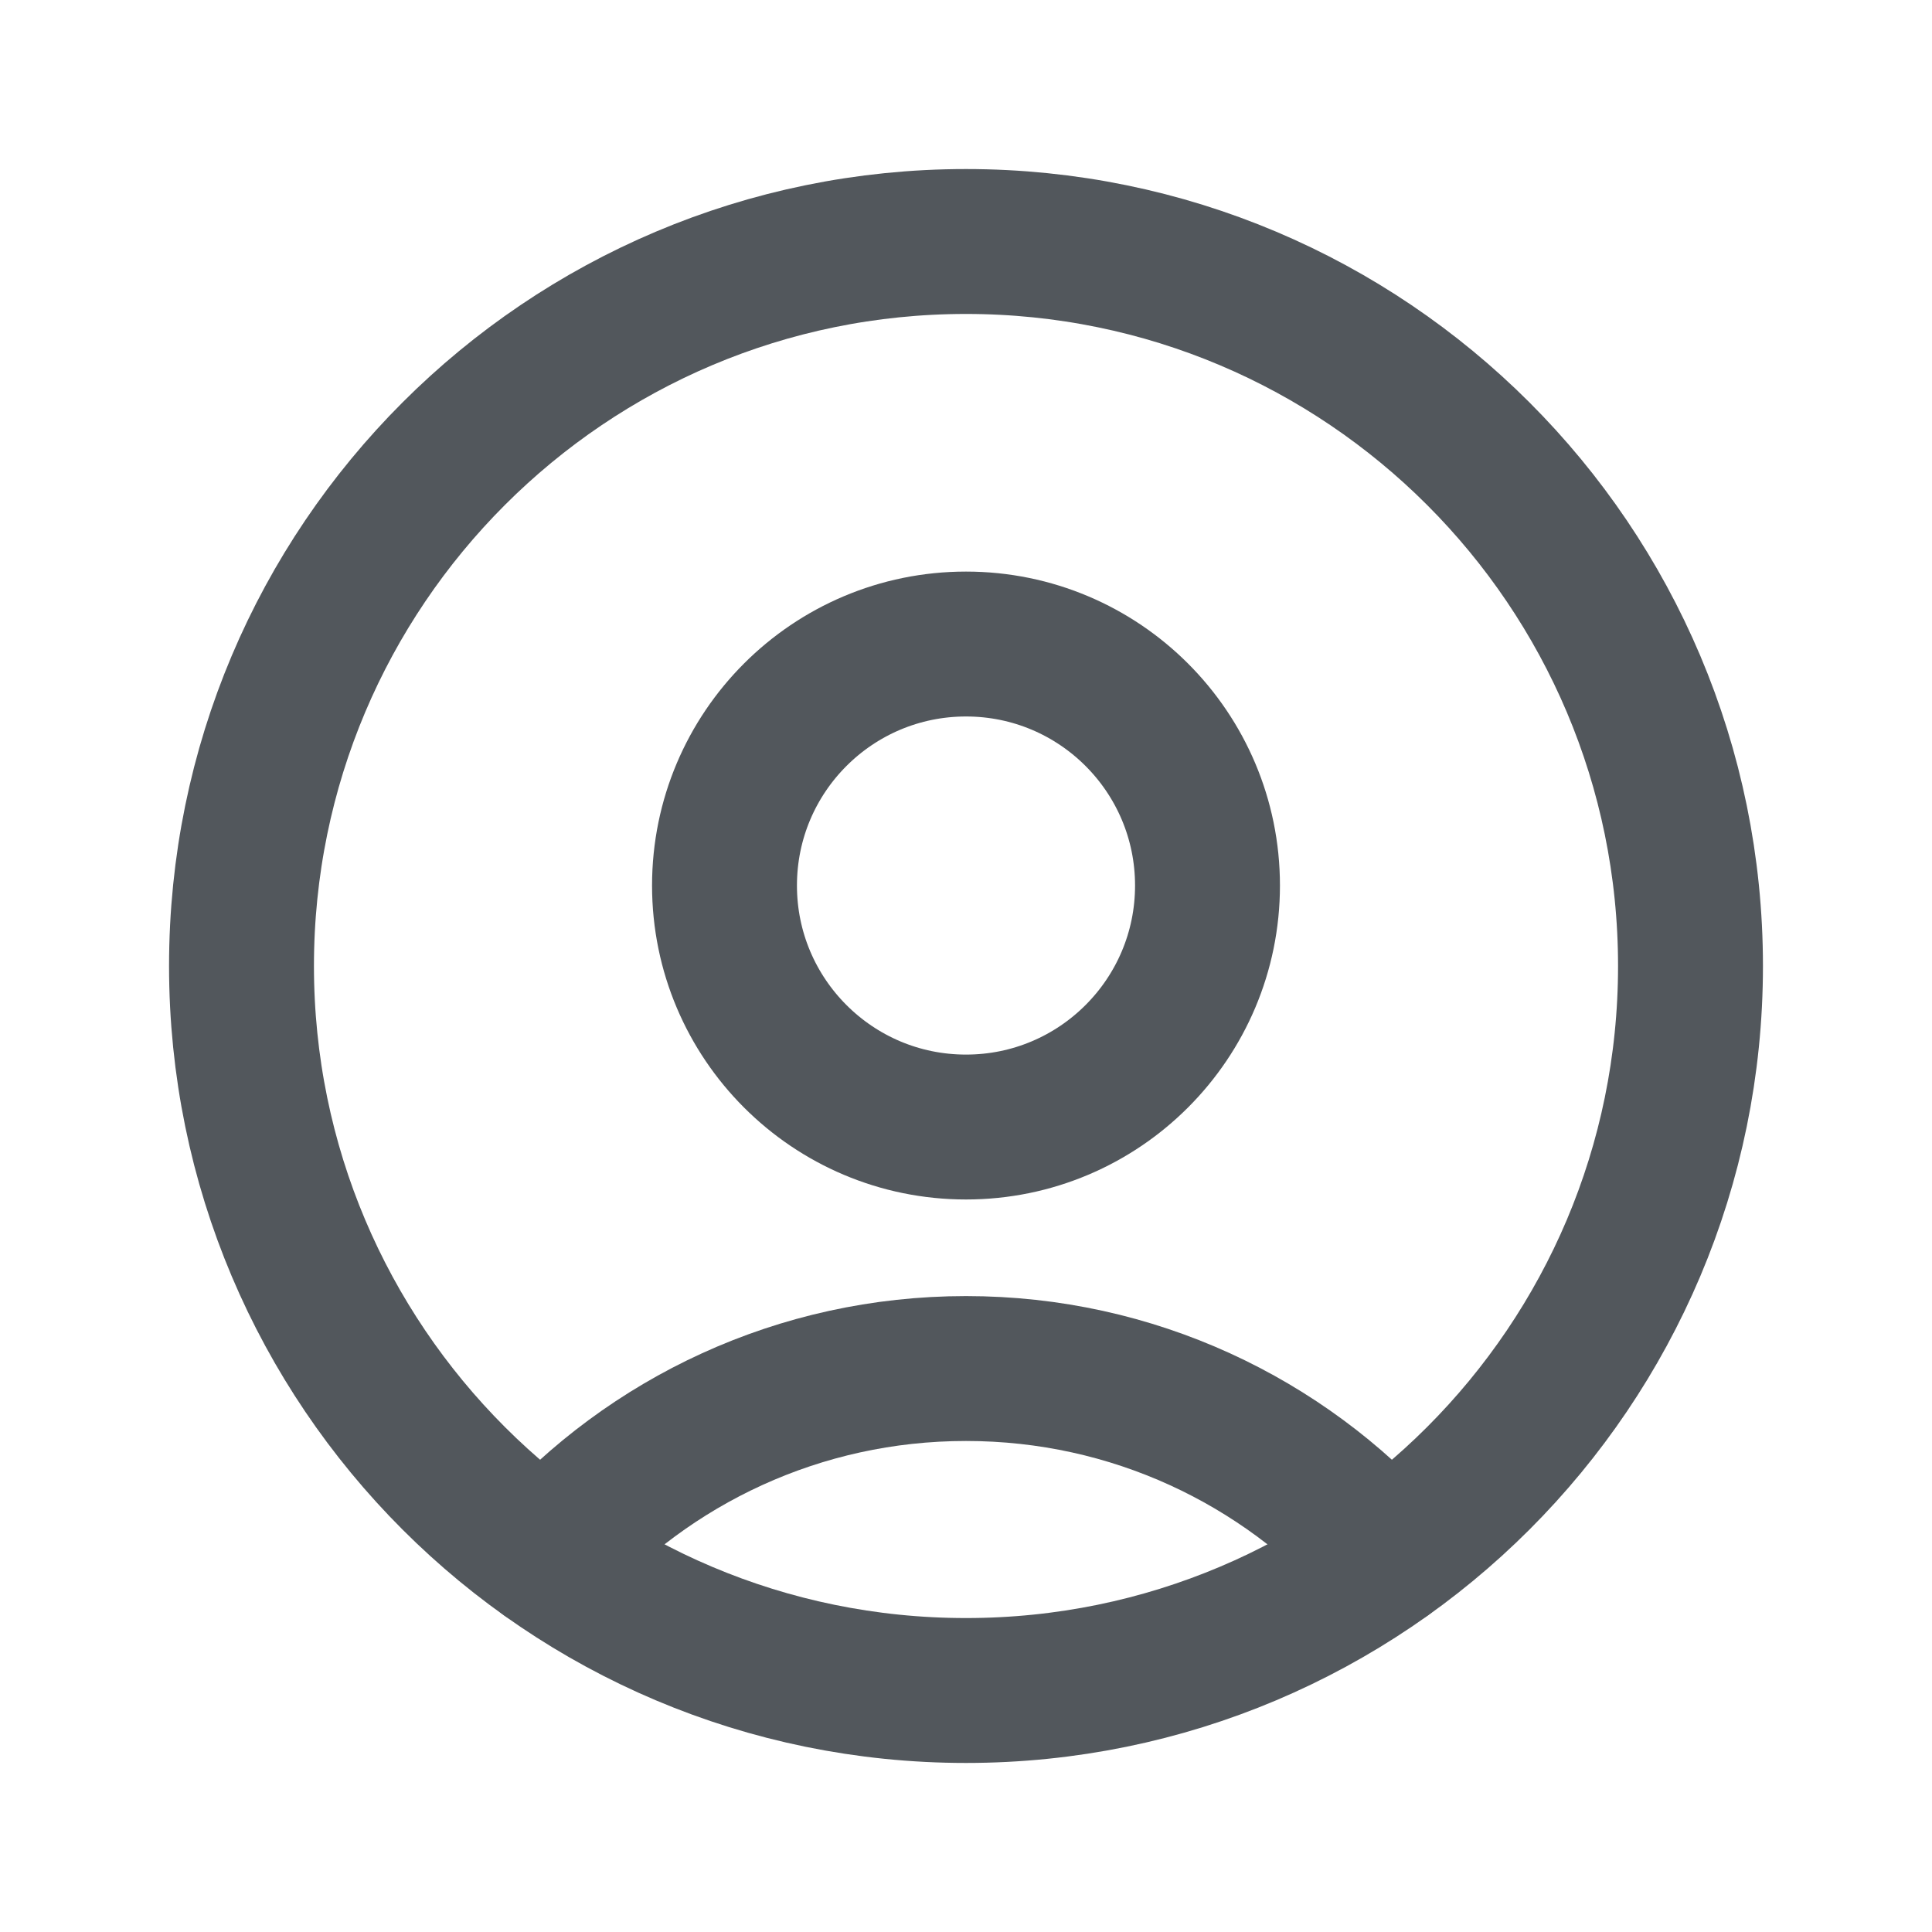 <svg width="20" height="20" viewBox="0 0 20 20" fill="none" xmlns="http://www.w3.org/2000/svg">
<path d="M10 17.5C14.142 17.5 17.5 14.142 17.5 10C17.5 5.858 14.142 2.5 10 2.5C5.858 2.5 2.5 5.858 2.5 10C2.5 14.142 5.858 17.5 10 17.5Z" stroke="#52575C" stroke-width="1.5" stroke-linecap="round" stroke-linejoin="round"/>
<path d="M14.347 16.11C13.279 14.917 11.727 14.167 10 14.167C8.273 14.167 6.721 14.917 5.653 16.11" stroke="#52575C" stroke-width="1.5" stroke-linecap="round" stroke-linejoin="round"/>
<path d="M10 11.667C11.381 11.667 12.5 10.547 12.5 9.167C12.5 7.786 11.381 6.667 10 6.667C8.619 6.667 7.5 7.786 7.5 9.167C7.5 10.547 8.619 11.667 10 11.667Z" stroke="#52575C" stroke-width="1.5" stroke-linecap="round" stroke-linejoin="round"/>
</svg>

